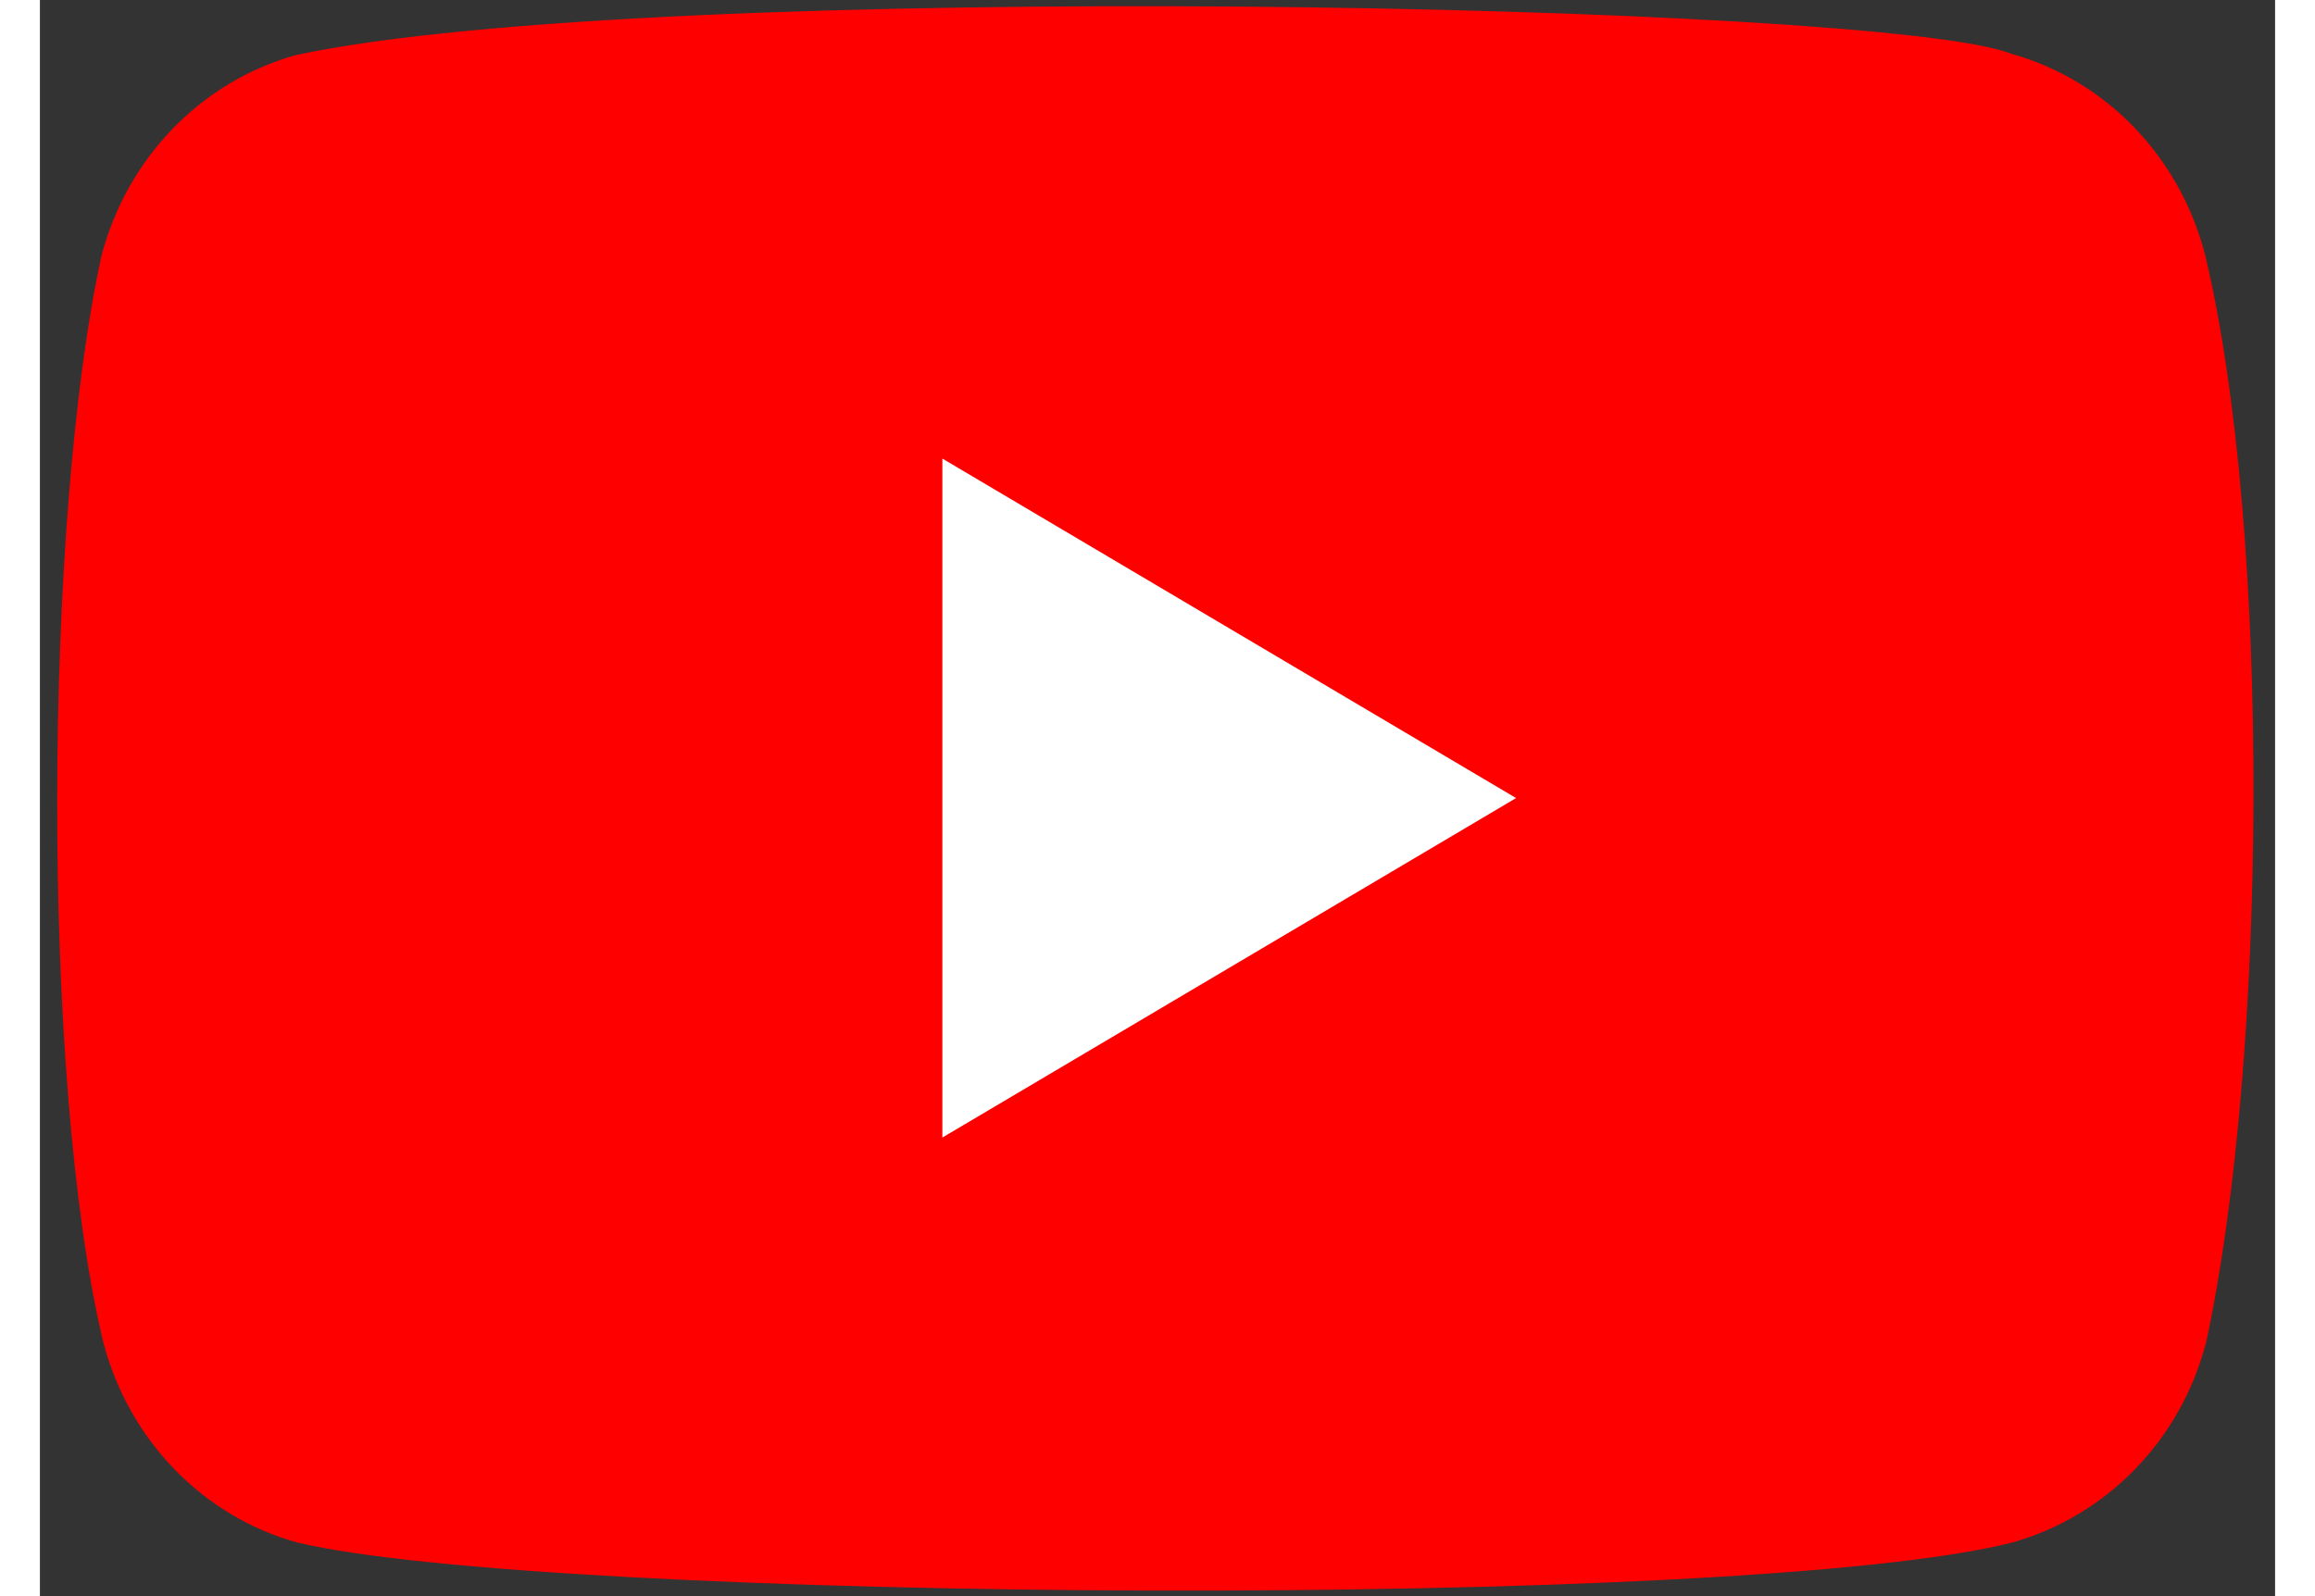 <?xml version="1.0" encoding="UTF-8"?>
<svg xmlns="http://www.w3.org/2000/svg" xmlns:xlink="http://www.w3.org/1999/xlink" width="29px" height="20px" viewBox="0 0 28 20" version="1.1">
<rect x="0" y="0" width="28" height="20" fill="#333333" stroke="none"/>
<g id="surface1">
<path style=" stroke:none;fill-rule:nonzero;fill:rgb(100%,0%,0%);fill-opacity:1;" d="M 27.121 3.184 C 26.801 1.957 25.875 1 24.688 0.672 C 23.098 0.039 7.68 -0.273 3.203 0.691 C 2.02 1.023 1.094 1.977 0.773 3.199 C 0.055 6.453 0 13.492 0.793 16.816 C 1.113 18.043 2.039 19 3.223 19.328 C 6.375 20.078 21.359 20.184 24.707 19.328 C 25.891 18.996 26.82 18.043 27.137 16.816 C 27.902 13.273 27.957 6.672 27.121 3.184 Z M 27.121 3.184 "/>
<path style=" stroke:none;fill-rule:nonzero;fill:rgb(100%,100%,100%);fill-opacity:1;" d="M 18.492 10 L 11.305 5.746 L 11.305 14.254 Z M 18.492 10 "/>
</g>
</svg>
